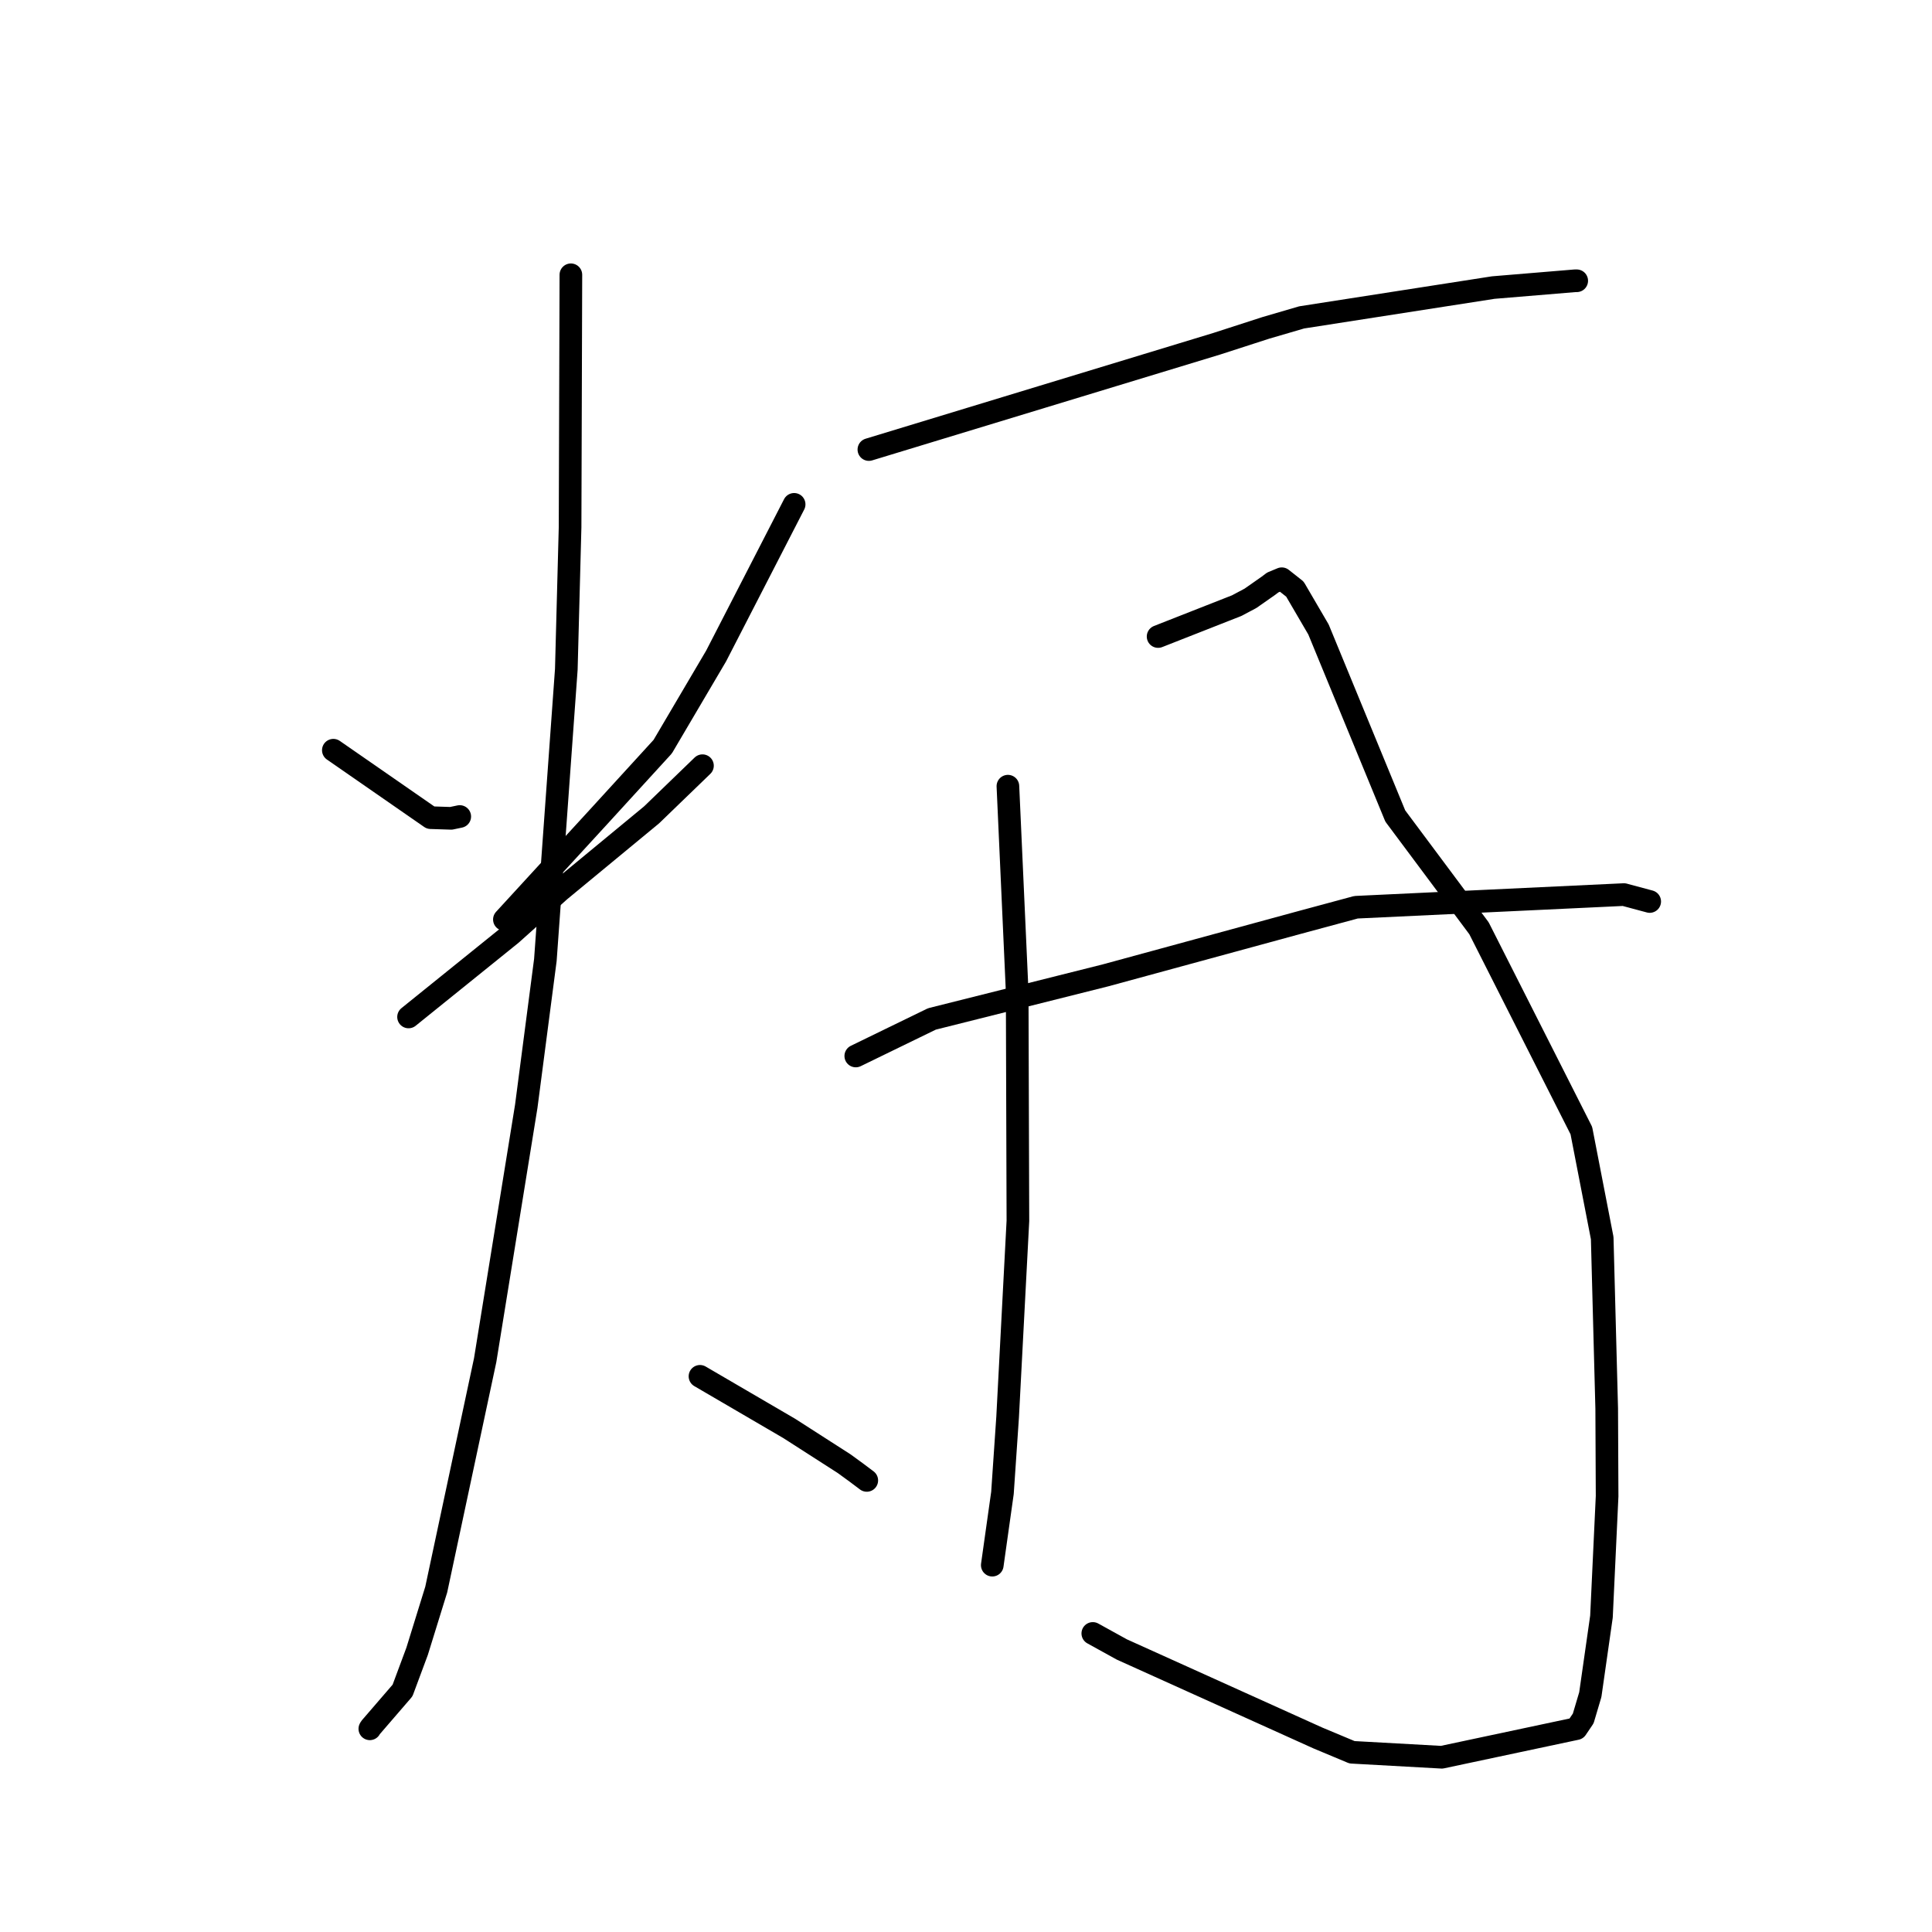<?xml version="1.0" standalone="no"?>
    <svg width="256" height="256" xmlns="http://www.w3.org/2000/svg" version="1.1">
    <polyline stroke="black" stroke-width="3" stroke-linecap="round" fill="transparent" stroke-linejoin="round" points="44.17 99.407 50.616 103.876 57.061 108.345 59.77 108.433 60.919 108.192 " />
        <polyline stroke="black" stroke-width="3" stroke-linecap="round" fill="transparent" stroke-linejoin="round" points="105.227 66.829 100.058 76.879 94.888 86.928 87.814 98.935 79.321 108.23 67.97 120.599 66.835 121.836 " />
        <polyline stroke="black" stroke-width="3" stroke-linecap="round" fill="transparent" stroke-linejoin="round" points="54.136 134.752 60.941 129.263 67.745 123.774 74.173 118.018 86.341 107.971 92.535 101.987 93.081 101.459 " />
        <polyline stroke="black" stroke-width="3" stroke-linecap="round" fill="transparent" stroke-linejoin="round" points="75.645 36.41 75.592 53.123 75.539 69.835 75.04 88.686 72.265 127.195 69.732 146.59 64.287 180.229 57.804 210.622 55.273 218.796 53.338 223.998 49.089 228.924 49.005 229.077 " />
        <polyline stroke="black" stroke-width="3" stroke-linecap="round" fill="transparent" stroke-linejoin="round" points="92.751 182.37 98.669 185.825 104.588 189.281 111.85 193.943 113.456 195.113 114.649 196.009 114.783 196.11 114.853 196.163 " />
        <polyline stroke="black" stroke-width="3" stroke-linecap="round" fill="transparent" stroke-linejoin="round" points="115.131 59.569 138.166 52.562 161.201 45.556 167.722 43.447 172.478 42.056 197.863 38.105 208.714 37.203 208.907 37.204 208.92 37.204 208.924 37.204 " />
        <polyline stroke="black" stroke-width="3" stroke-linecap="round" fill="transparent" stroke-linejoin="round" points="133.553 104.173 134.167 117.802 134.782 131.431 134.878 161.765 133.515 187.78 132.831 197.817 131.604 206.522 131.482 207.393 " />
        <polyline stroke="black" stroke-width="3" stroke-linecap="round" fill="transparent" stroke-linejoin="round" points="153.454 84.344 158.665 82.296 163.875 80.248 165.7 79.277 168.057 77.627 168.645 77.183 169.842 76.686 171.582 78.06 174.709 83.414 184.881 108.123 195.974 122.999 209.537 149.807 212.3 164.048 212.897 186.643 212.95 198.252 212.202 214.211 210.724 224.545 209.786 227.704 208.874 229.054 191.039 232.845 179.152 232.186 174.616 230.288 148.643 218.561 144.802 216.439 " />
        <polyline stroke="black" stroke-width="3" stroke-linecap="round" fill="transparent" stroke-linejoin="round" points="113.395 139.924 118.44 137.469 123.486 135.014 146.487 129.24 171.941 122.303 179.681 120.214 215.179 118.537 218.562 119.445 218.592 119.454 218.595 119.454 218.595 119.454 " />
        </svg>